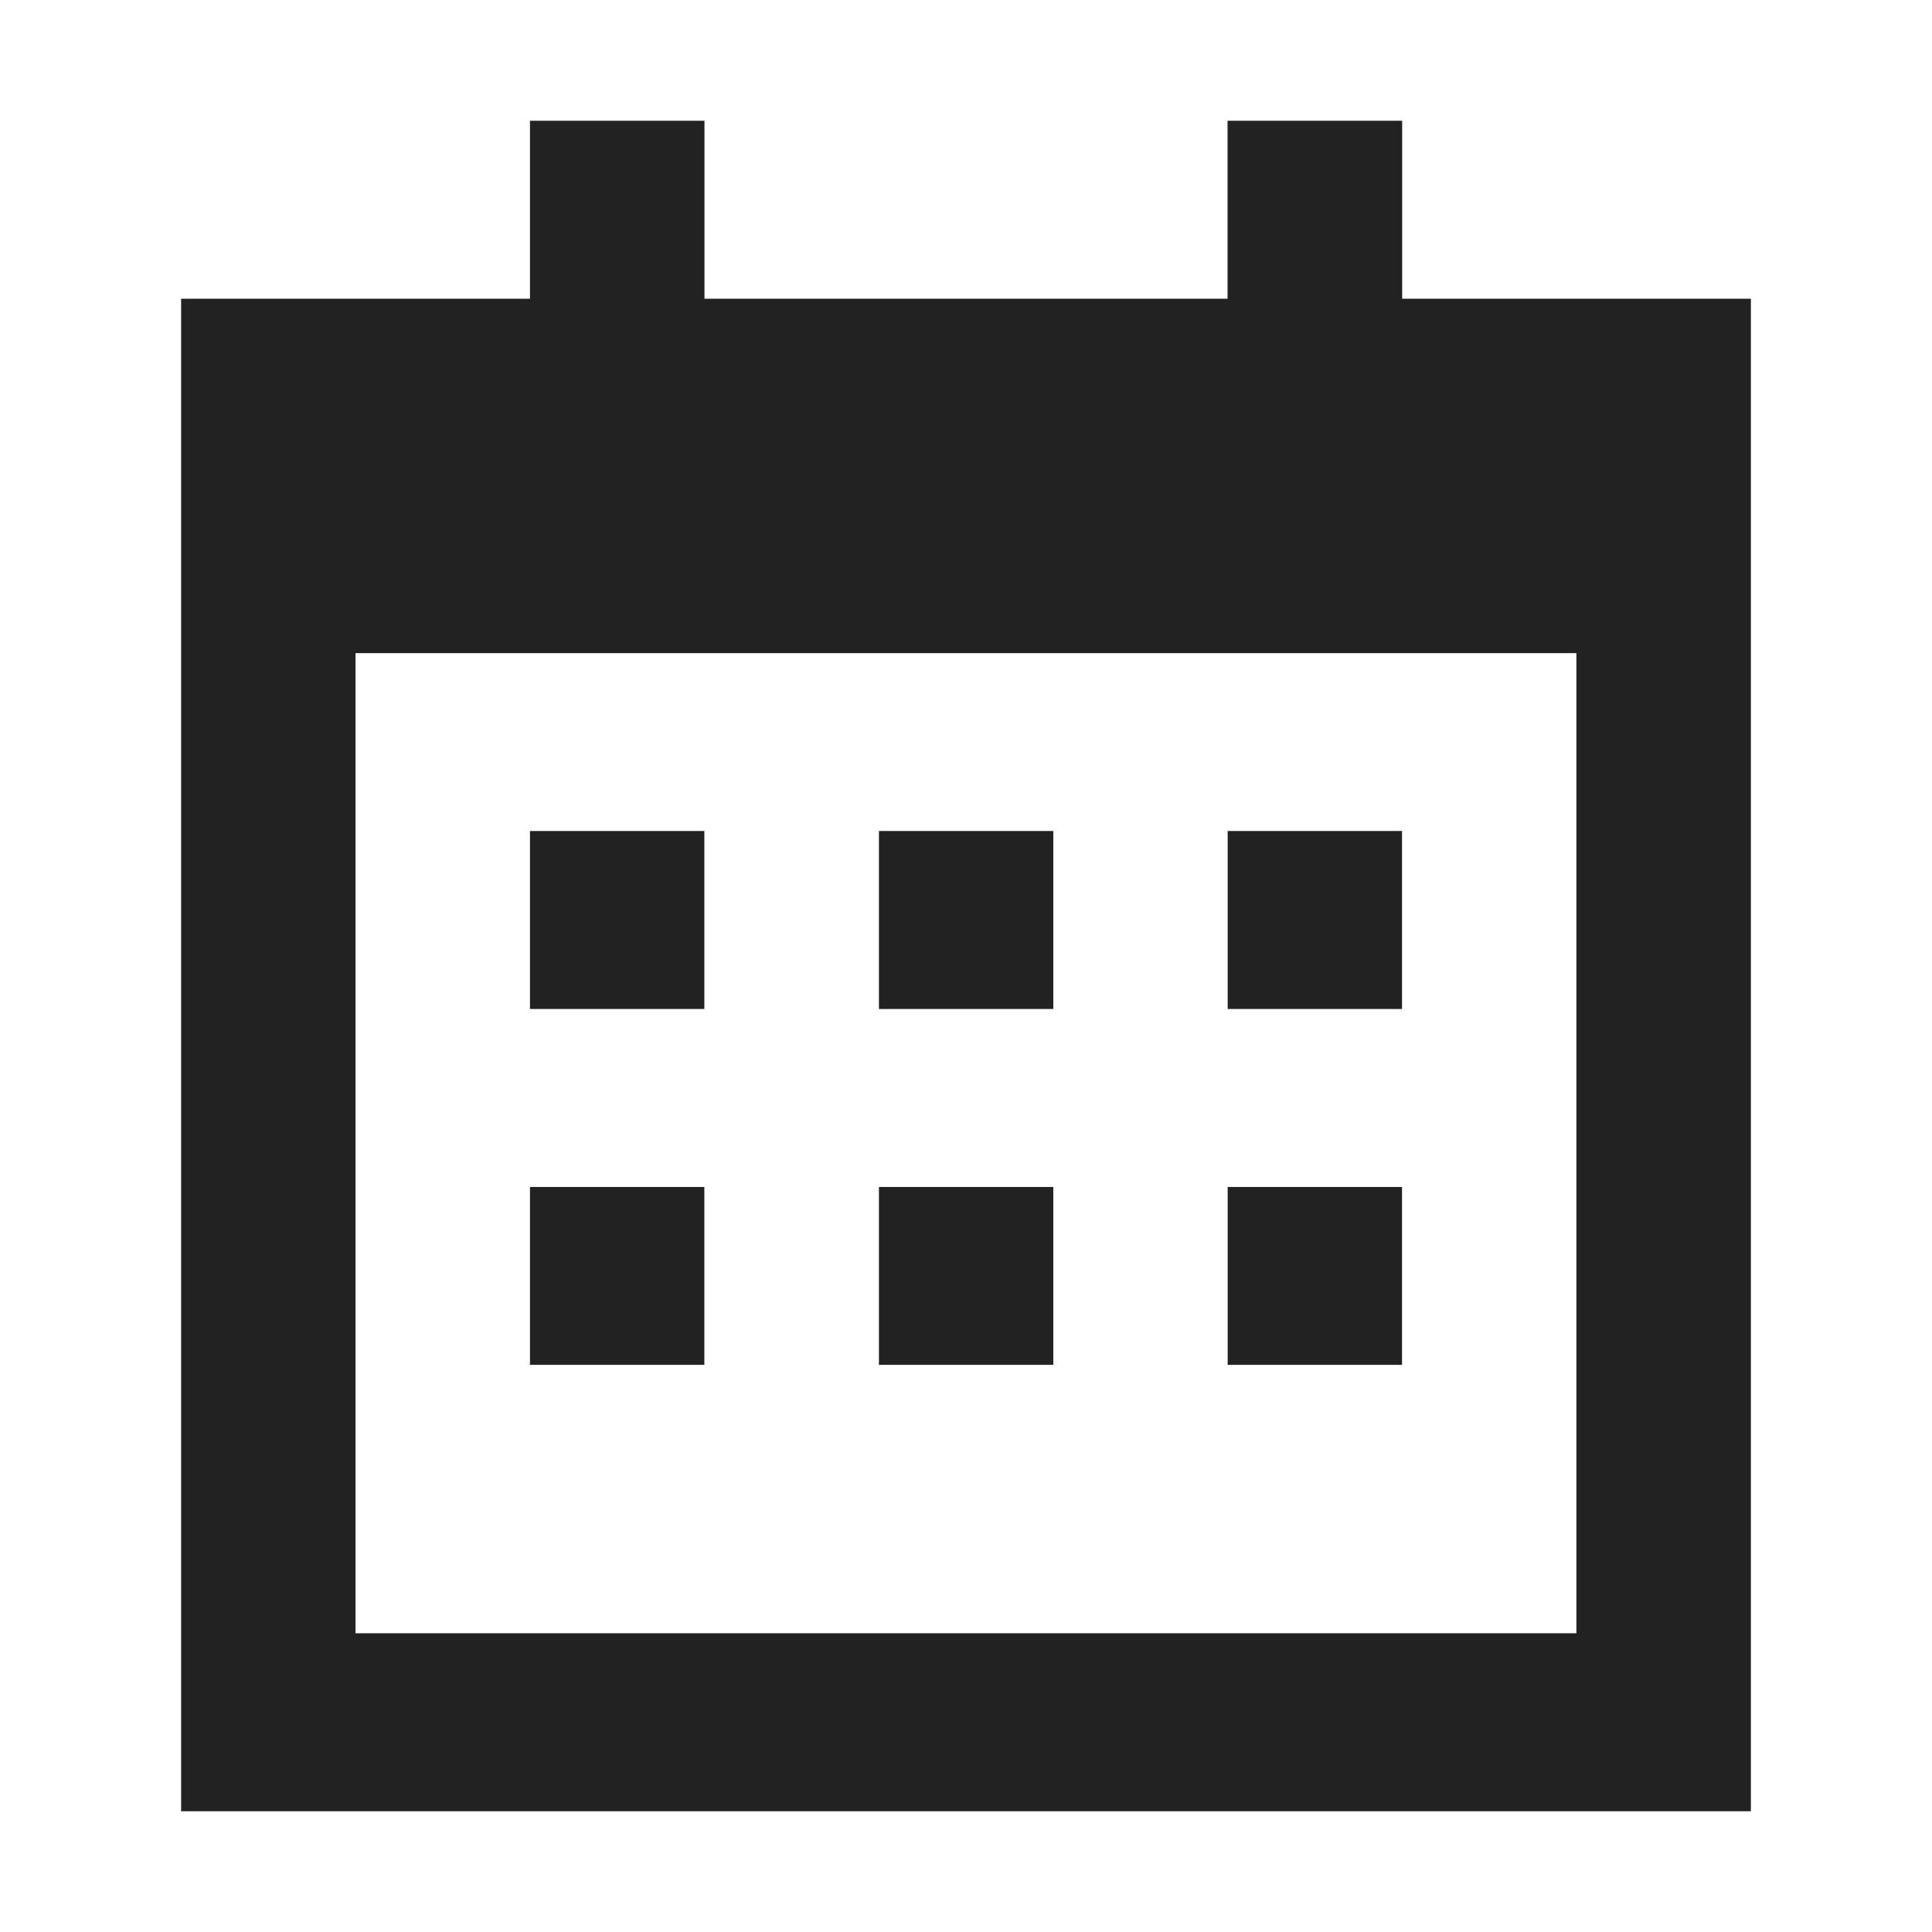 <?xml version="1.0" encoding="UTF-8"?>
<svg width="16px" height="16px" viewBox="0 0 16 16" version="1.1" xmlns="http://www.w3.org/2000/svg" xmlns:xlink="http://www.w3.org/1999/xlink">
    <!-- Generator: sketchtool 51.2 (57519) - http://www.bohemiancoding.com/sketch -->
    <title>843697F1-DC95-4E8F-916D-79FFA2B79A81</title>
    <desc>Created with sketchtool.</desc>
    <defs></defs>
    <g id="Symbols" stroke="none" stroke-width="1" fill="none" fill-rule="evenodd">
        <g id="ic_dropdown_date">
            <g id="ic_dropdown">
                <rect id="Rectangle-6" fill-rule="nonzero" x="0" y="0" width="16" height="16"></rect>
                <g id="Group-8" transform="translate(1.5, 1)" fill="#222222">
                    <path d="M8.666,7.36842105e-05 L8.666,1.474 L4.334,1.474 L4.334,7.36842105e-05 L2.889,7.36842105e-05 L2.889,1.474 L-0,1.474 L-0,14 L13,14 L13,1.474 L10.112,1.474 L10.112,7.36842105e-05 L8.666,7.36842105e-05 Z M1.444,12.526 L11.555,12.526 L11.555,4.409 L1.444,4.409 L1.444,12.526 Z" id="Fill-1"></path>
                    <polygon id="Fill-2" points="2.889 7.356 4.333 7.356 4.333 5.882 2.889 5.882"></polygon>
                    <polygon id="Fill-3" points="8.667 7.356 10.111 7.356 10.111 5.882 8.667 5.882"></polygon>
                    <polygon id="Fill-4" points="5.779 7.356 7.223 7.356 7.223 5.882 5.779 5.882"></polygon>
                    <polygon id="Fill-5" points="2.889 10.303 4.333 10.303 4.333 8.83 2.889 8.83"></polygon>
                    <polygon id="Fill-6" points="8.667 10.303 10.111 10.303 10.111 8.83 8.667 8.83"></polygon>
                    <polygon id="Fill-7" points="5.779 10.303 7.223 10.303 7.223 8.83 5.779 8.83"></polygon>
                </g>
            </g>
        </g>
    </g>
</svg>